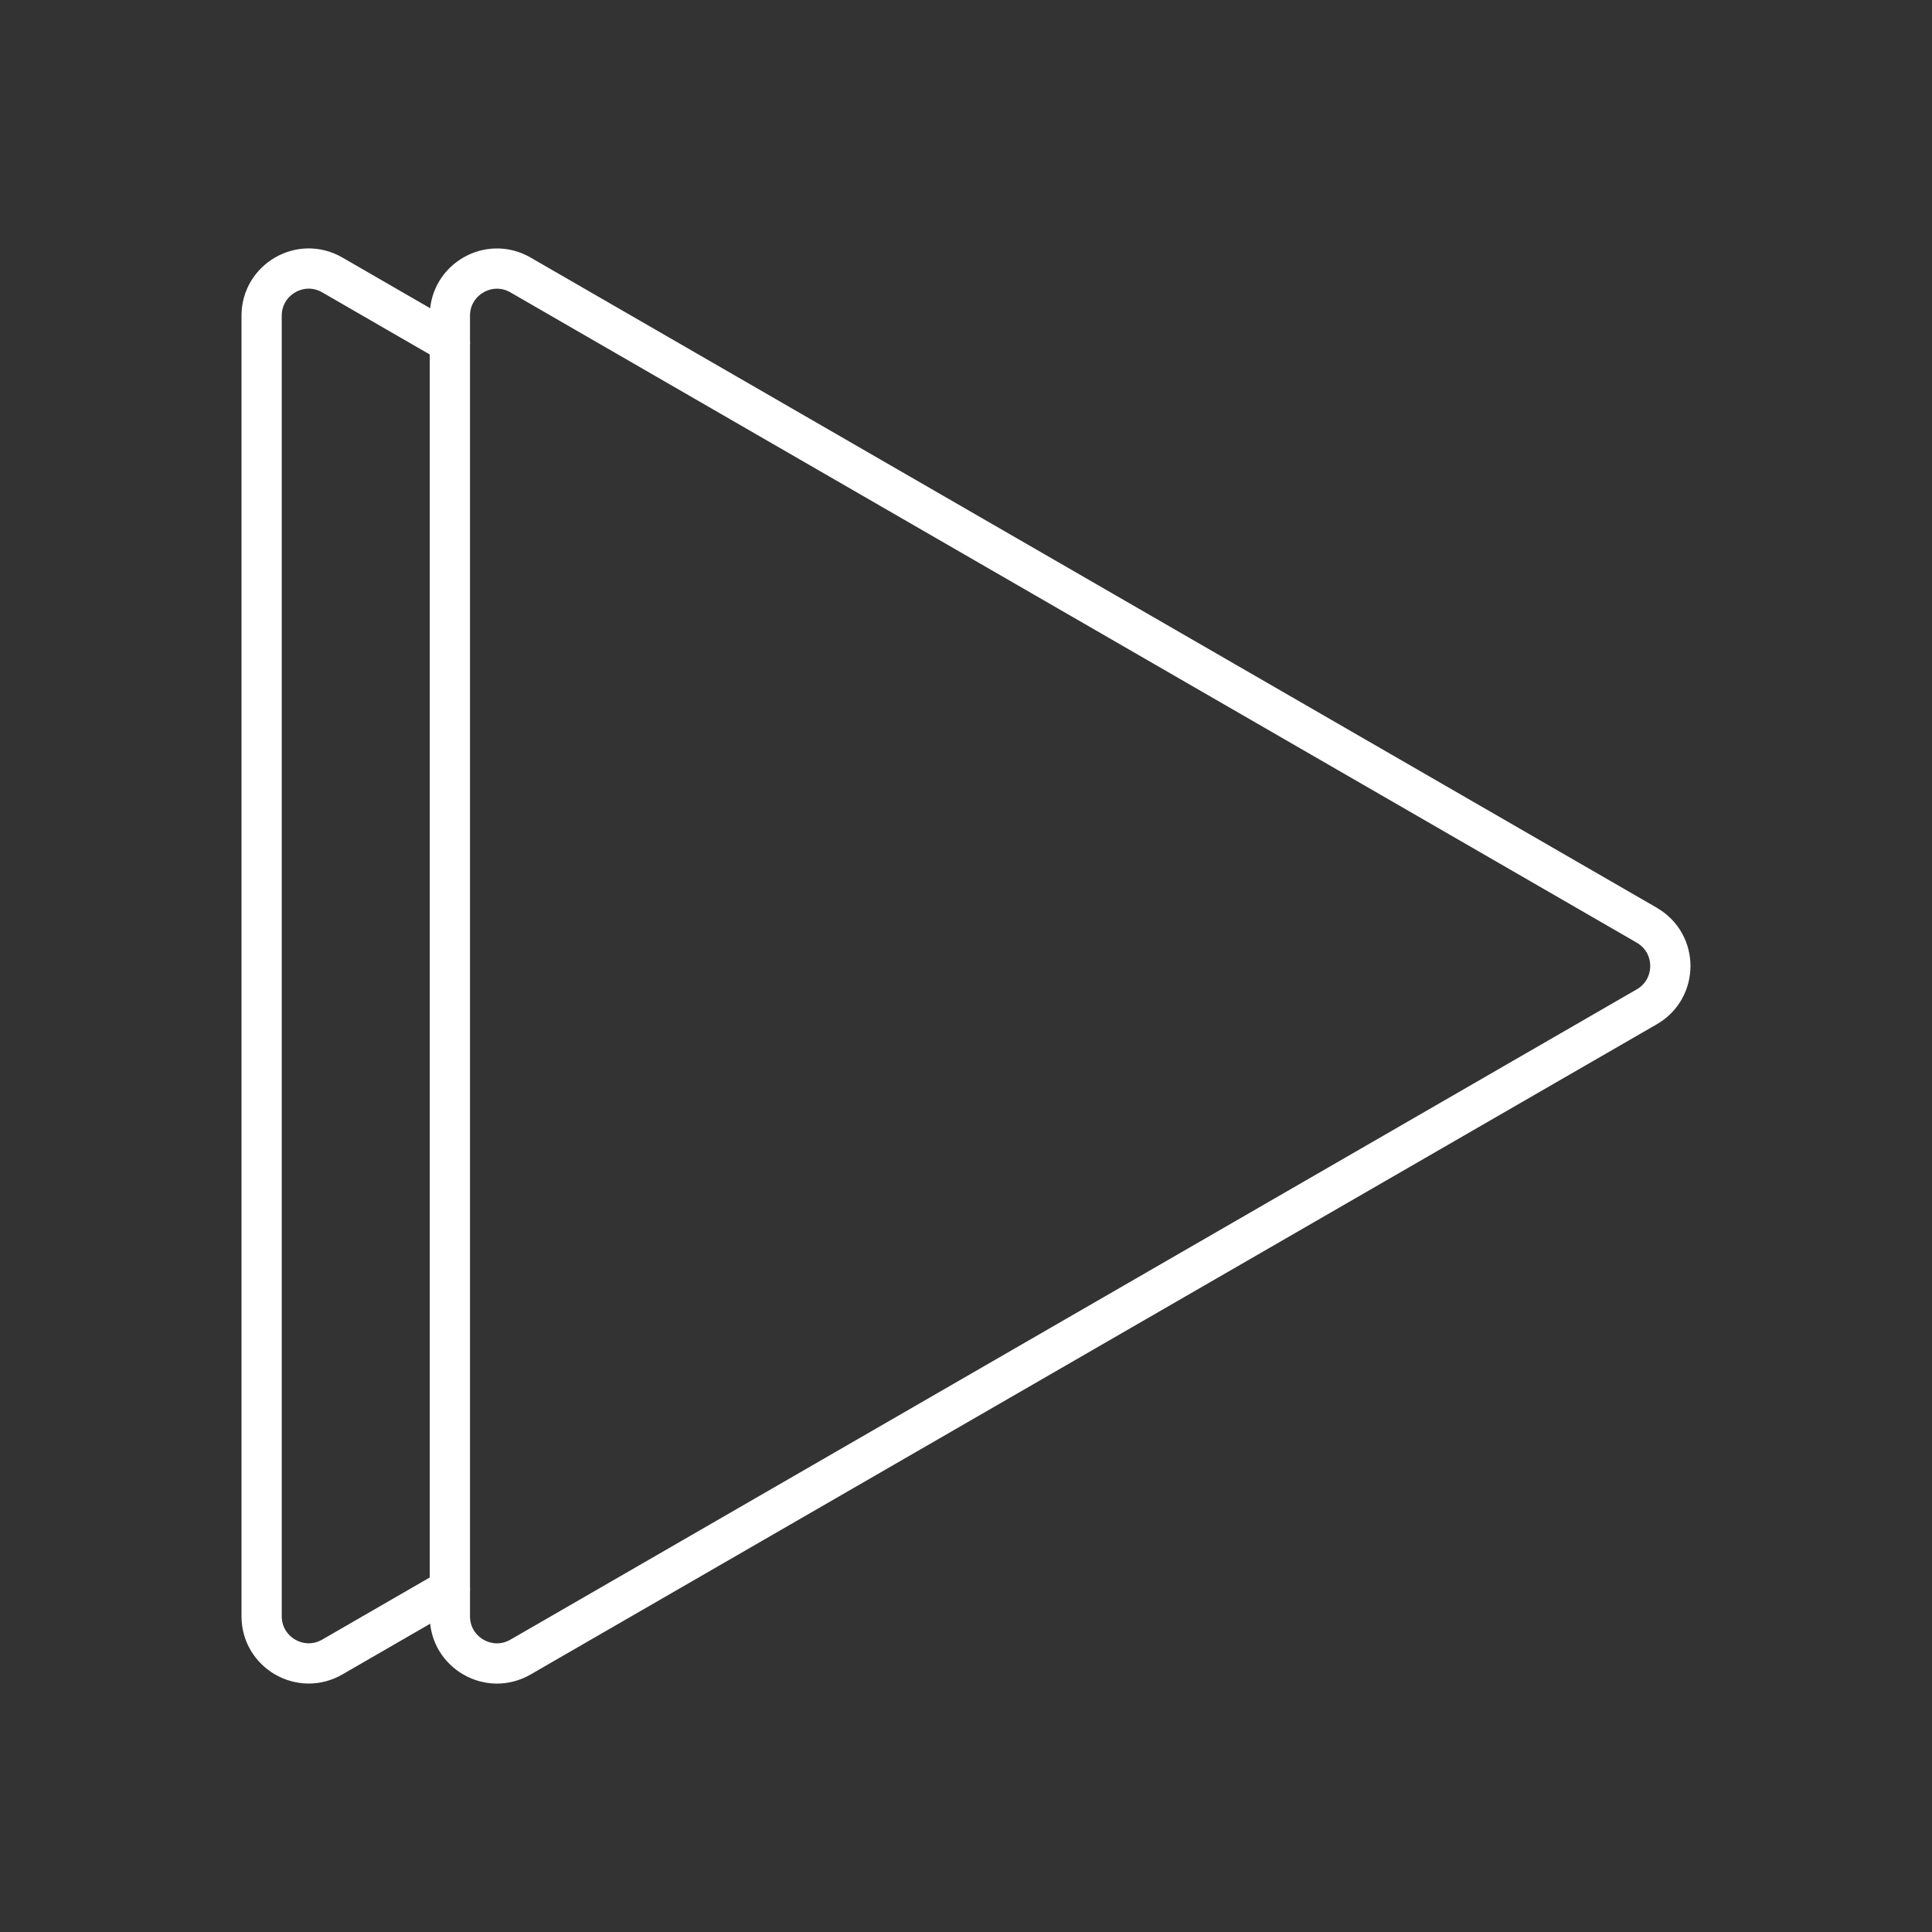 <?xml version="1.0" encoding="UTF-8"?><svg id="b" xmlns="http://www.w3.org/2000/svg" viewBox="0 0 48 48"><rect x="0" y="0" width="48" height="48" fill="#333333" stroke="none"/><defs><style>.c{fill:none;stroke:#fff;stroke-linecap:round;stroke-linejoin:round;}</style></defs><path class="c" d="m40.915,22.987L12.931,6.831c-.779-.45-1.754.113-1.754,1.013v32.313c0,.9.974,1.463,1.754,1.013l27.984-16.157c.779-.45.779-1.575,0-2.025Z"/><path class="c" d="m11.177,8.518l-2.923-1.688c-.779-.45-1.754.113-1.754,1.013v32.313c0,.9.974,1.463,1.754,1.013l2.923-1.688"/></svg>